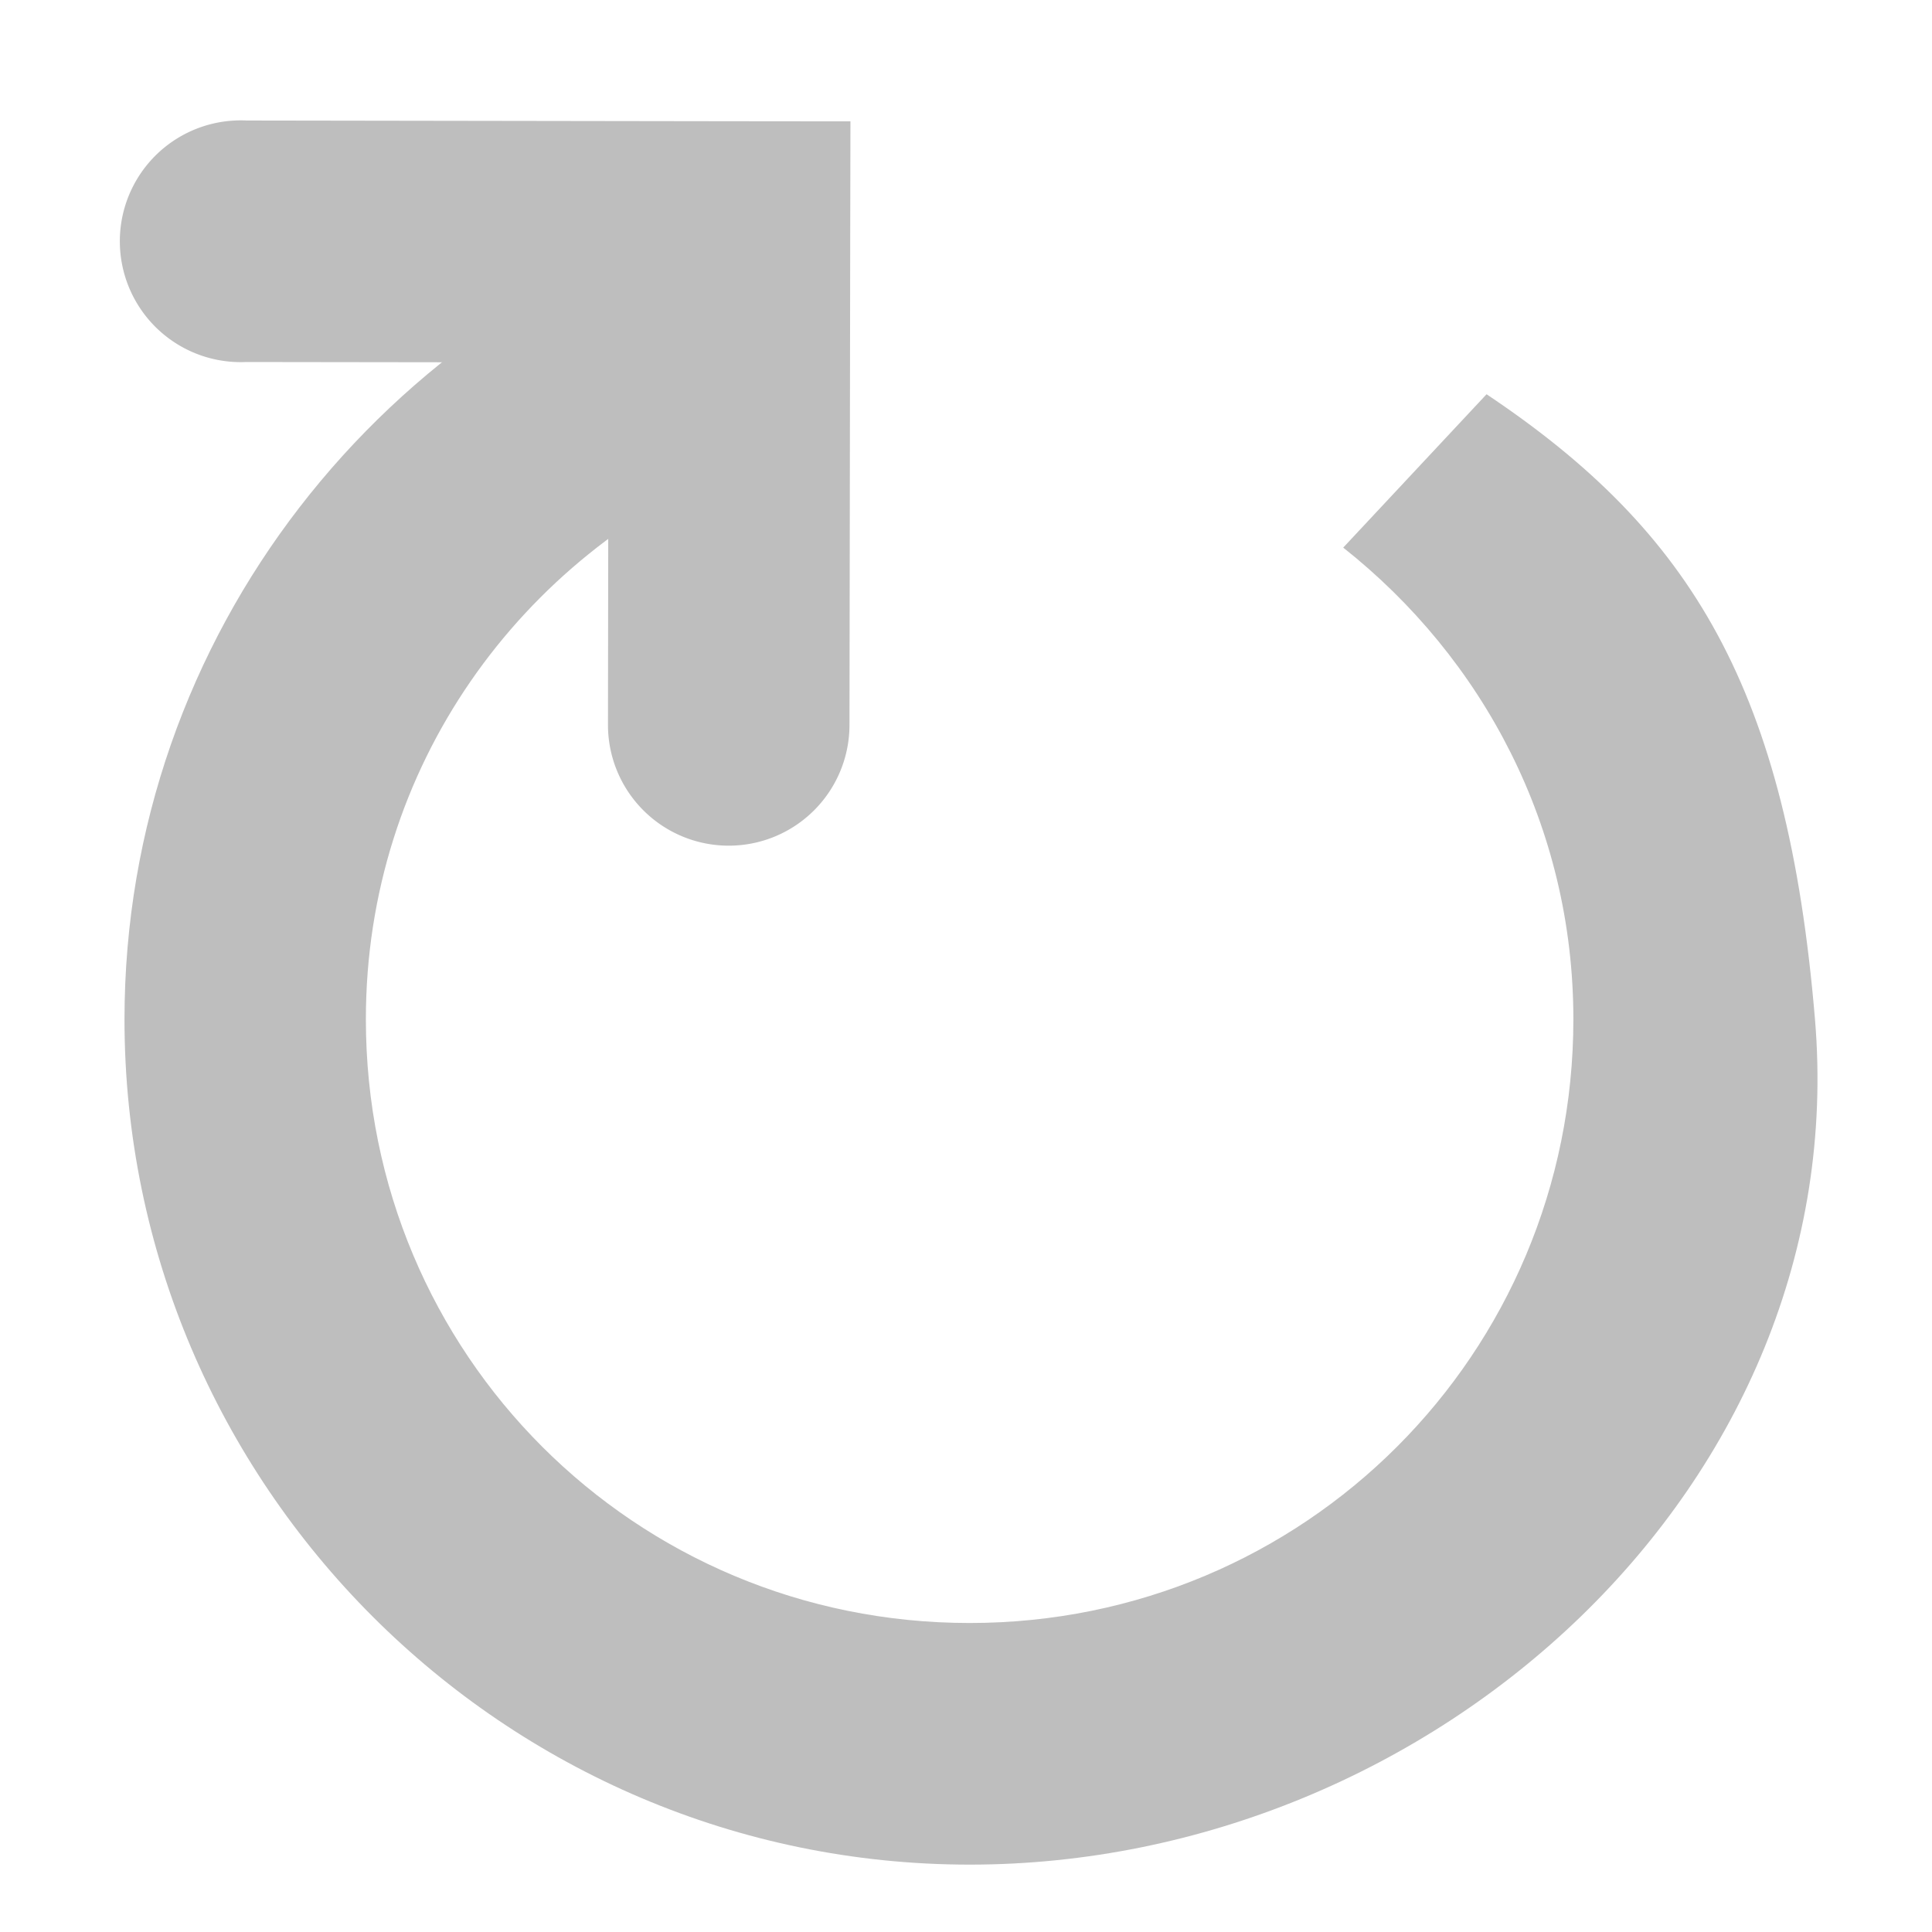 <svg xmlns="http://www.w3.org/2000/svg" xmlns:svg="http://www.w3.org/2000/svg" id="svg2" width="16" height="16" version="1.1"><defs id="defs4"><linearGradient id="linearGradient3946"><stop id="stop3948" offset="0" style="stop-color:#000;stop-opacity:.747"/><stop id="stop3950" offset="1" style="stop-color:#000;stop-opacity:.024"/></linearGradient><linearGradient id="linearGradient3830-9"><stop style="stop-color:#000;stop-opacity:.747" id="stop3832-7" offset="0"/><stop style="stop-color:#000;stop-opacity:.024" id="stop3834-5" offset="1"/></linearGradient><linearGradient id="linearGradient3984"><stop style="stop-color:#f4deba;stop-opacity:1" id="stop3986" offset="0"/><stop style="stop-color:#de9625;stop-opacity:0" id="stop3988" offset="1"/></linearGradient></defs><g id="layer1" transform="translate(-31.976,-220.362)"><path style="font-size:medium;font-style:normal;font-variant:normal;font-weight:400;font-stretch:normal;text-indent:0;text-align:start;text-decoration:none;line-height:normal;letter-spacing:normal;word-spacing:normal;text-transform:none;direction:ltr;block-progression:tb;writing-mode:lr-tb;text-anchor:start;baseline-shift:baseline;color:#000;fill:#bebebe;fill-opacity:1;stroke:none;stroke-width:2;marker:none;visibility:visible;display:inline;overflow:visible;enable-background:accumulate;font-family:Sans;-inkscape-font-specification:Sans" id="path3892" d="m 38.101,222.085 c -2.926,0.839 -5.094,3.53 -5.094,6.719 0,3.854 3.146,7 7,7 3.854,0 7.321,-3.159 7,-7 -0.229,-2.735 -1.02,-4.041 -2.72,-5.177 l -1.187,1.27 c 1.155,0.914 1.906,2.31 1.906,3.906 0,2.773 -2.227,5 -5,5 -2.773,0 -5,-2.227 -5,-5 0,-2.09 1.283,-3.844 3.094,-4.594 z"/><path style="font-size:medium;font-style:normal;font-variant:normal;font-weight:400;font-stretch:normal;text-indent:0;text-align:start;text-decoration:none;line-height:normal;letter-spacing:normal;word-spacing:normal;text-transform:none;direction:ltr;block-progression:tb;writing-mode:lr-tb;text-anchor:start;baseline-shift:baseline;color:#000;fill:#bebebe;fill-opacity:1;stroke:none;stroke-width:2;marker:none;visibility:visible;display:inline;overflow:visible;enable-background:accumulate;font-family:Sans;-inkscape-font-specification:Sans" id="path3905" d="m 33.924,221.36 a 1.001,1.001 0 1 0 0.091,2 l 3,0.004 -0.004,3 a 1,1 0 1 0 2,0.003 l 0.006,-4 0.002,-1 -1,-10e-4 -4,-0.006 a 1,1 0 0 0 -0.094,-1.5e-4 z"/></g></svg>
